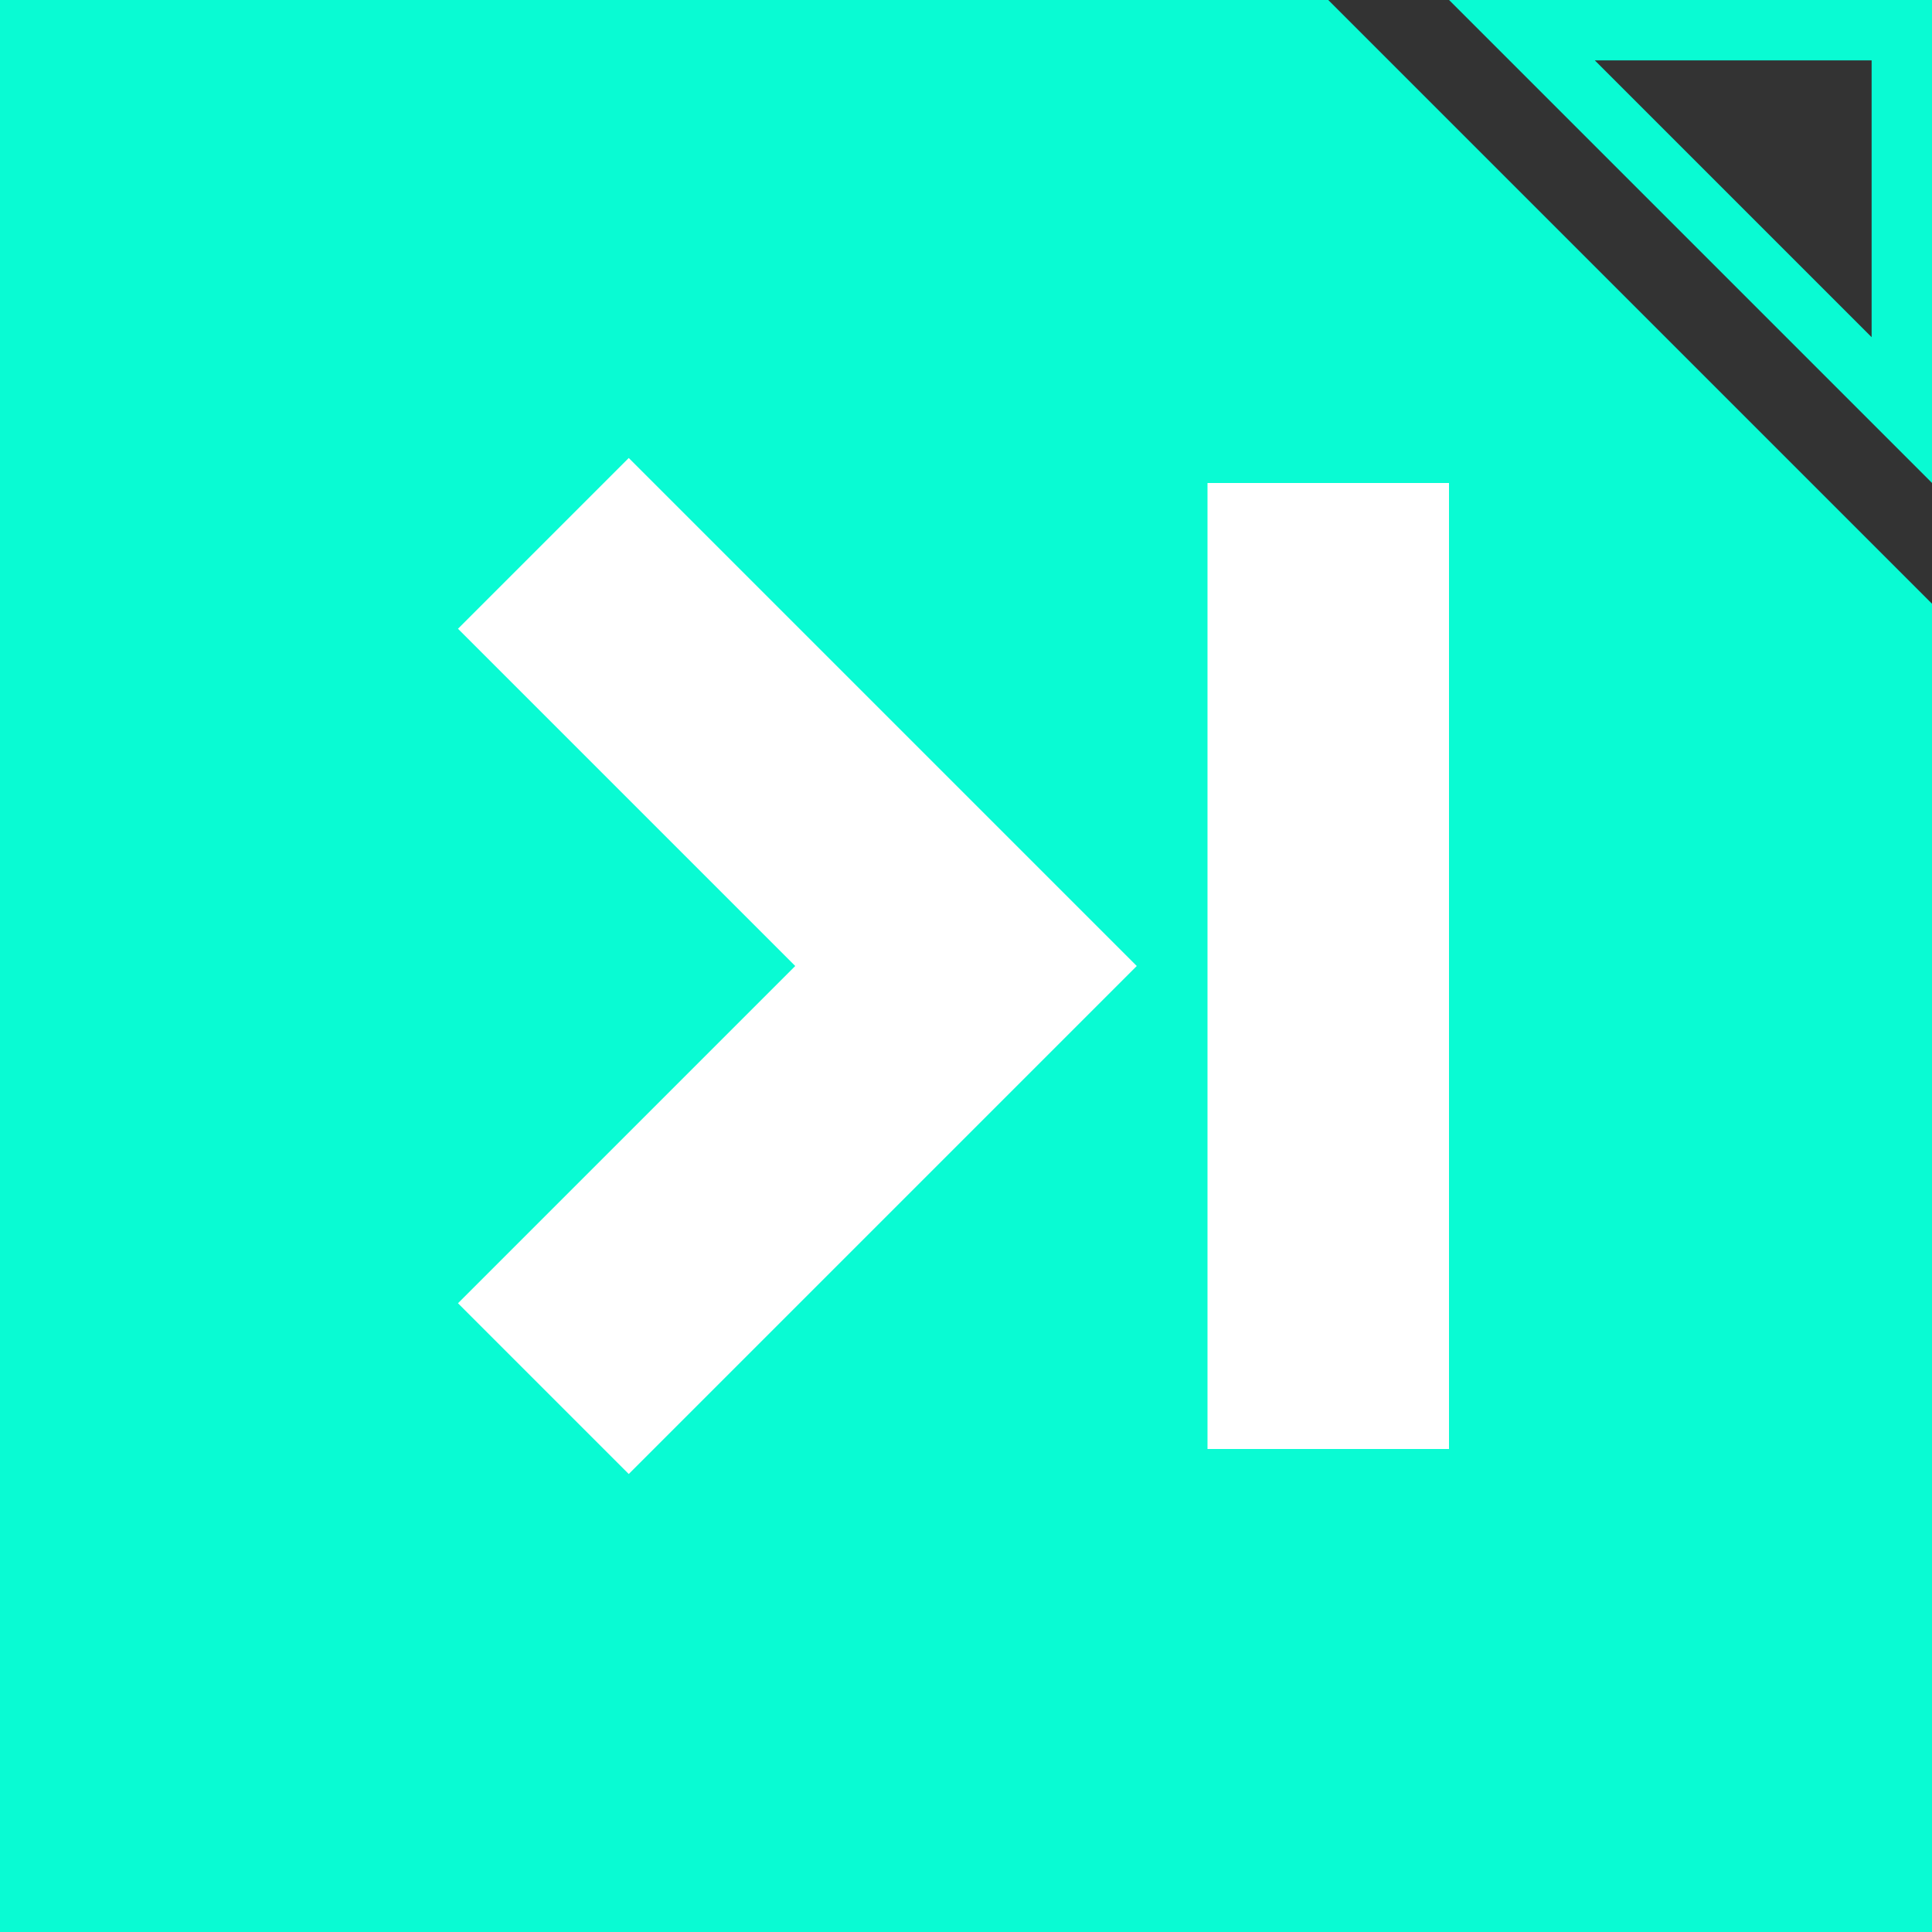 <svg width="16" height="16" viewBox="0 0 16 16" fill="none" xmlns="http://www.w3.org/2000/svg">
<rect x="0" y="0" width="16" height="16" fill="#333333" stroke="none"/>
<path d="M0 0H11L16 5V16H0V0Z" fill="#09FBD3"/>
<path d="M15.75 0.25V3.396L12.604 0.25H15.75Z" stroke="#09FBD3" stroke-width="0.5"/>
<rect x="10.5" y="4.5" width="1" height="7" fill="white" stroke="white"/>
<path d="M4.5 4.5L8 8L4.5 11.5" stroke="white" stroke-width="2"/>
</svg>
